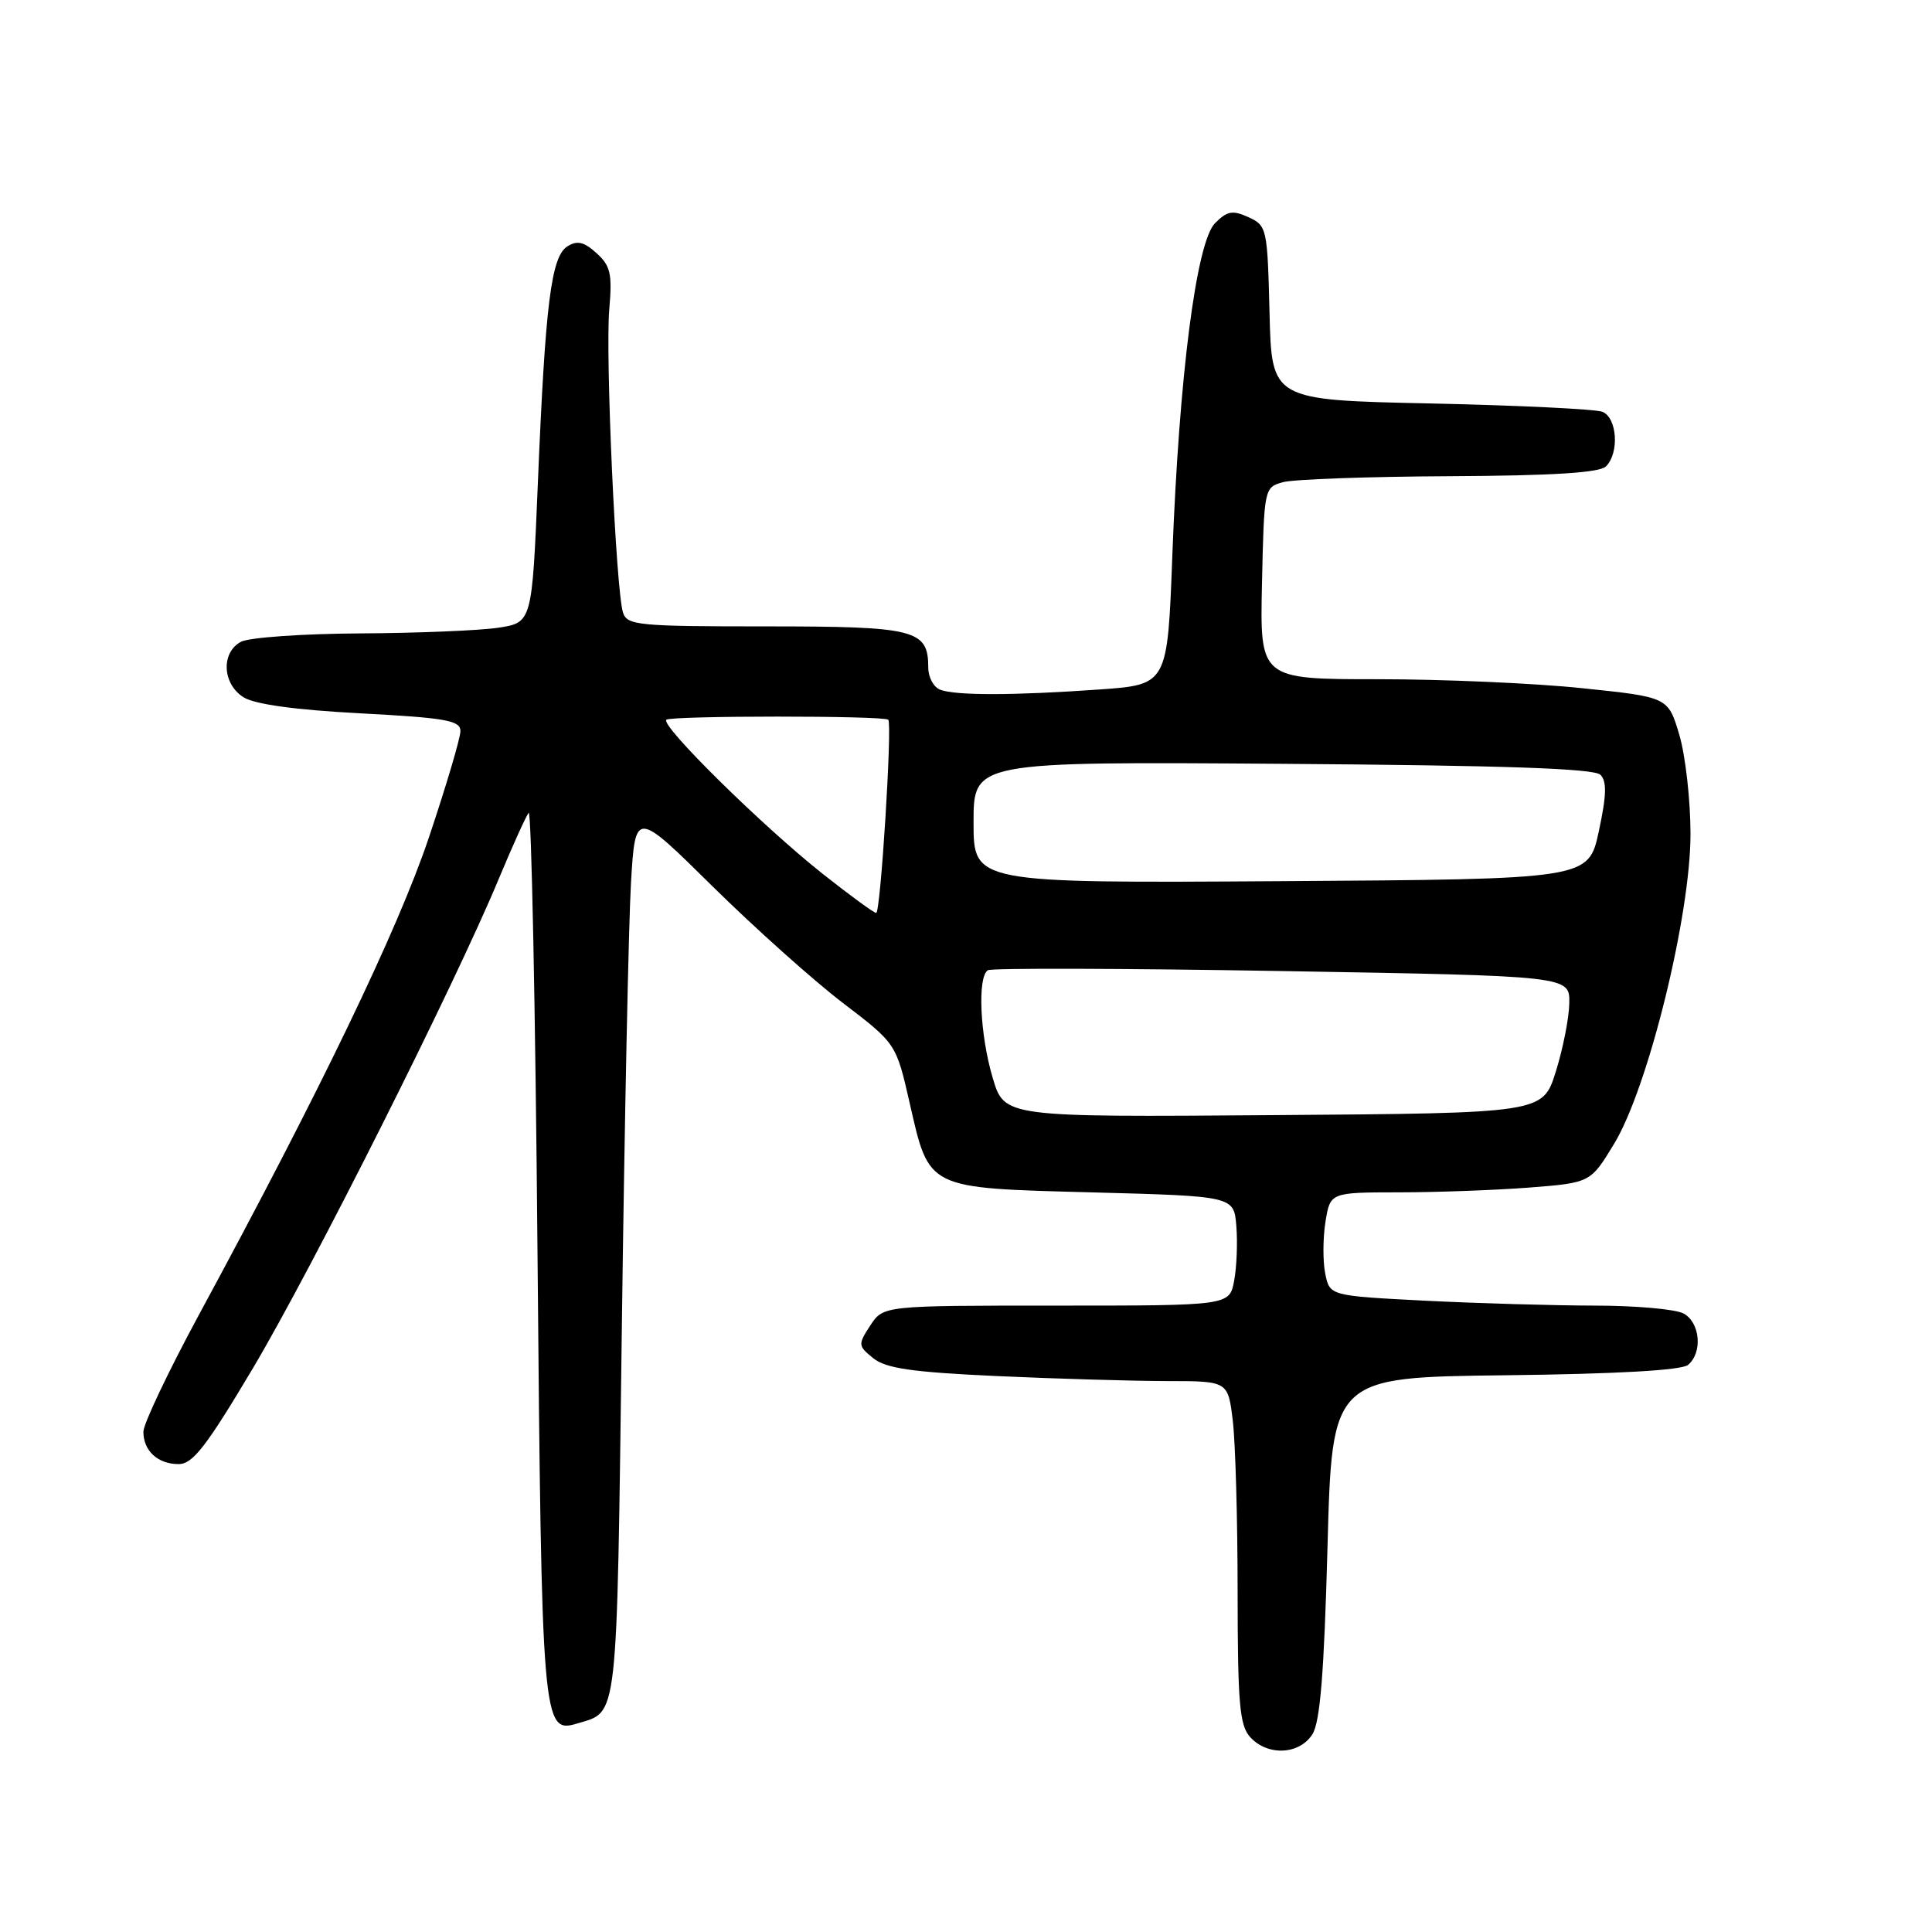 <?xml version="1.0" encoding="UTF-8" standalone="no"?>
<!DOCTYPE svg PUBLIC "-//W3C//DTD SVG 1.1//EN" "http://www.w3.org/Graphics/SVG/1.1/DTD/svg11.dtd" >
<svg xmlns="http://www.w3.org/2000/svg" xmlns:xlink="http://www.w3.org/1999/xlink" version="1.1" viewBox="0 0 256 256">
 <g >
 <path fill="currentColor"
d=" M 173.91 229.78 C 174.93 228.14 175.45 221.65 175.90 205.03 C 176.50 182.50 176.50 182.50 199.42 182.23 C 214.28 182.06 222.81 181.57 223.67 180.86 C 225.64 179.22 225.28 175.22 223.07 174.04 C 222.00 173.47 216.71 173.00 211.32 173.00 C 205.92 172.99 195.81 172.70 188.85 172.35 C 176.19 171.70 176.19 171.70 175.60 168.75 C 175.27 167.12 175.29 164.04 175.63 161.90 C 176.26 158.00 176.26 158.00 185.38 157.99 C 190.40 157.99 198.16 157.70 202.62 157.36 C 210.75 156.72 210.75 156.72 213.89 151.54 C 218.39 144.12 224.00 121.34 224.00 110.52 C 224.00 106.03 223.33 100.12 222.52 97.37 C 221.03 92.37 221.03 92.37 209.65 91.19 C 203.40 90.53 191.23 90.00 182.61 90.00 C 166.94 90.00 166.94 90.00 167.22 77.29 C 167.50 64.69 167.52 64.58 170.00 63.89 C 171.38 63.51 181.30 63.15 192.05 63.10 C 205.80 63.03 211.96 62.64 212.80 61.80 C 214.60 60.00 214.28 55.32 212.31 54.56 C 211.38 54.21 201.14 53.71 189.56 53.46 C 168.50 53.01 168.50 53.01 168.22 41.47 C 167.94 30.24 167.87 29.90 165.43 28.78 C 163.32 27.82 162.61 27.95 161.00 29.57 C 158.52 32.06 156.24 49.79 155.34 73.61 C 154.70 90.72 154.70 90.72 145.69 91.36 C 134.38 92.16 126.62 92.18 124.58 91.39 C 123.71 91.06 123.00 89.74 123.00 88.46 C 123.00 83.42 121.34 83.00 101.50 83.00 C 84.53 83.00 83.09 82.86 82.55 81.16 C 81.61 78.21 80.20 47.04 80.73 41.00 C 81.14 36.27 80.90 35.22 79.04 33.54 C 77.39 32.04 76.49 31.83 75.19 32.64 C 73.03 33.99 72.26 40.17 71.27 64.00 C 70.50 82.50 70.50 82.50 66.00 83.18 C 63.52 83.55 55.28 83.89 47.68 83.93 C 40.09 83.97 33.00 84.47 31.93 85.04 C 29.27 86.46 29.45 90.60 32.25 92.38 C 33.73 93.32 39.06 94.06 47.75 94.52 C 59.06 95.12 61.00 95.46 61.01 96.86 C 61.02 97.76 59.13 104.12 56.82 111.00 C 52.73 123.16 42.45 144.51 26.39 174.16 C 22.33 181.67 19.00 188.67 19.00 189.71 C 19.00 192.25 20.91 194.00 23.68 194.00 C 25.54 194.00 27.36 191.64 33.54 181.25 C 41.38 168.05 60.24 130.52 66.07 116.50 C 67.90 112.10 69.70 108.14 70.05 107.70 C 70.41 107.25 70.94 133.38 71.22 165.75 C 71.77 228.56 71.87 229.77 76.49 228.37 C 81.95 226.72 81.71 228.84 82.40 175.70 C 82.75 148.64 83.30 122.19 83.61 116.93 C 84.19 107.35 84.19 107.35 94.41 117.44 C 100.04 122.99 107.81 129.94 111.69 132.90 C 118.74 138.28 118.74 138.28 120.53 146.13 C 123.16 157.65 122.67 157.41 144.85 158.00 C 163.50 158.50 163.50 158.50 163.82 162.46 C 164.00 164.63 163.87 167.89 163.53 169.71 C 162.91 173.00 162.91 173.00 139.98 173.00 C 117.05 173.00 117.05 173.00 115.32 175.63 C 113.67 178.16 113.68 178.32 115.71 179.97 C 117.39 181.32 120.82 181.82 132.16 182.34 C 140.05 182.70 150.15 182.99 154.61 183.00 C 162.72 183.00 162.72 183.00 163.35 188.25 C 163.70 191.14 163.99 201.34 163.99 210.92 C 164.00 225.72 164.25 228.62 165.65 230.17 C 167.96 232.72 172.20 232.52 173.91 229.78 Z  M 131.54 142.83 C 129.84 137.11 129.50 129.43 130.90 128.56 C 131.39 128.26 148.94 128.31 169.90 128.67 C 208.00 129.32 208.00 129.32 207.94 132.91 C 207.91 134.89 207.10 138.97 206.15 142.00 C 204.43 147.50 204.43 147.50 168.76 147.76 C 133.08 148.03 133.08 148.03 131.54 142.83 Z  M 109.00 115.78 C 101.00 109.44 87.51 96.15 88.29 95.37 C 88.85 94.82 117.14 94.81 117.70 95.37 C 118.25 95.92 116.68 121.00 116.10 120.97 C 115.77 120.95 112.58 118.61 109.00 115.78 Z  M 129.00 108.97 C 129.00 100.92 129.00 100.92 169.95 101.21 C 199.27 101.42 211.23 101.83 212.06 102.66 C 212.93 103.53 212.88 105.36 211.85 110.16 C 210.48 116.50 210.48 116.50 169.74 116.76 C 129.00 117.02 129.00 117.02 129.00 108.97 Z "/>
</g>
</svg>
